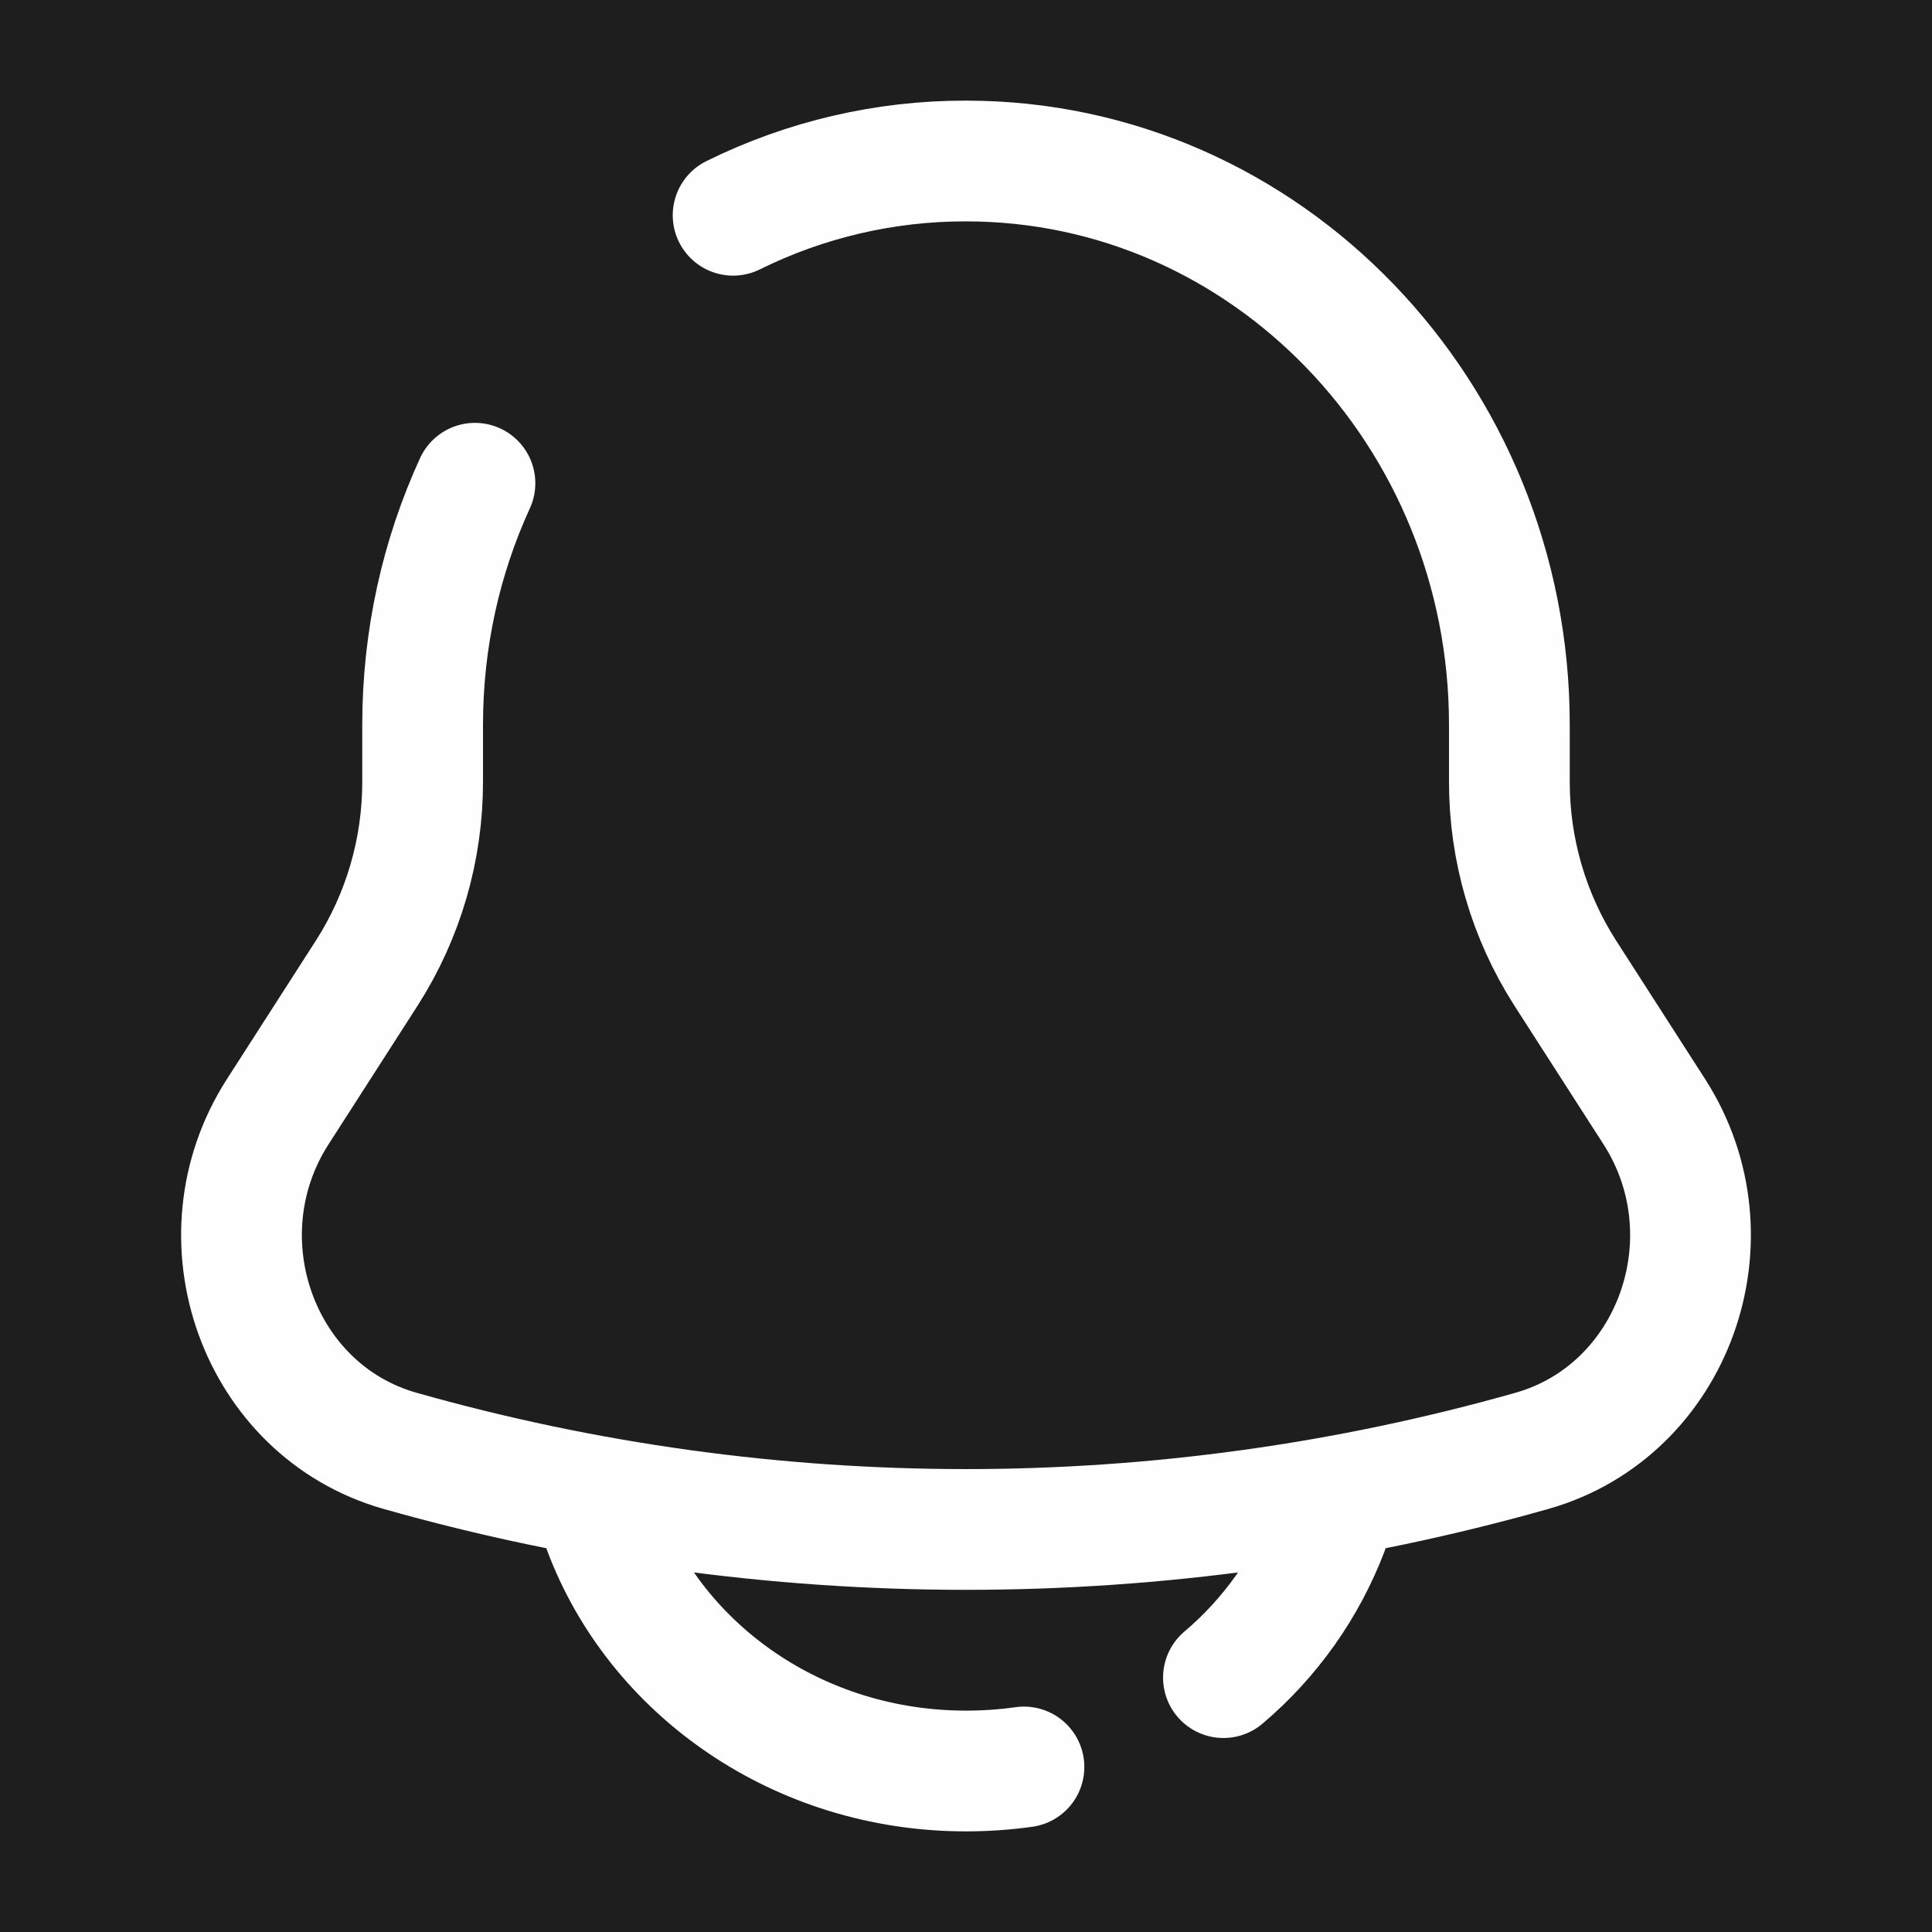 <svg width="24" height="24" viewBox="0 0 24 24" fill="none" xmlns="http://www.w3.org/2000/svg">
<rect width="24" height="24" fill="#1E1E1E"/>
<path d="M9.107 2.674C10.006 2.229 10.997 1.998 12 2C15.727 2 18.75 5.136 18.75 9.005V9.71C18.749 10.552 18.989 11.376 19.442 12.085L20.55 13.809C21.561 15.384 20.789 17.525 19.03 18.023C14.434 19.325 9.566 19.325 4.97 18.023C3.211 17.525 2.439 15.384 3.45 13.81L4.558 12.085C5.011 11.376 5.251 10.552 5.25 9.71V9.005C5.25 7.931 5.483 6.913 5.9 6.003M7.5 19C8.155 20.748 9.922 22 12 22C12.245 22 12.485 21.983 12.72 21.95M16.5 19C16.229 19.714 15.781 20.347 15.198 20.84" stroke="#FEFEFE" stroke-width="1.5" stroke-linecap="round"/>
</svg>
